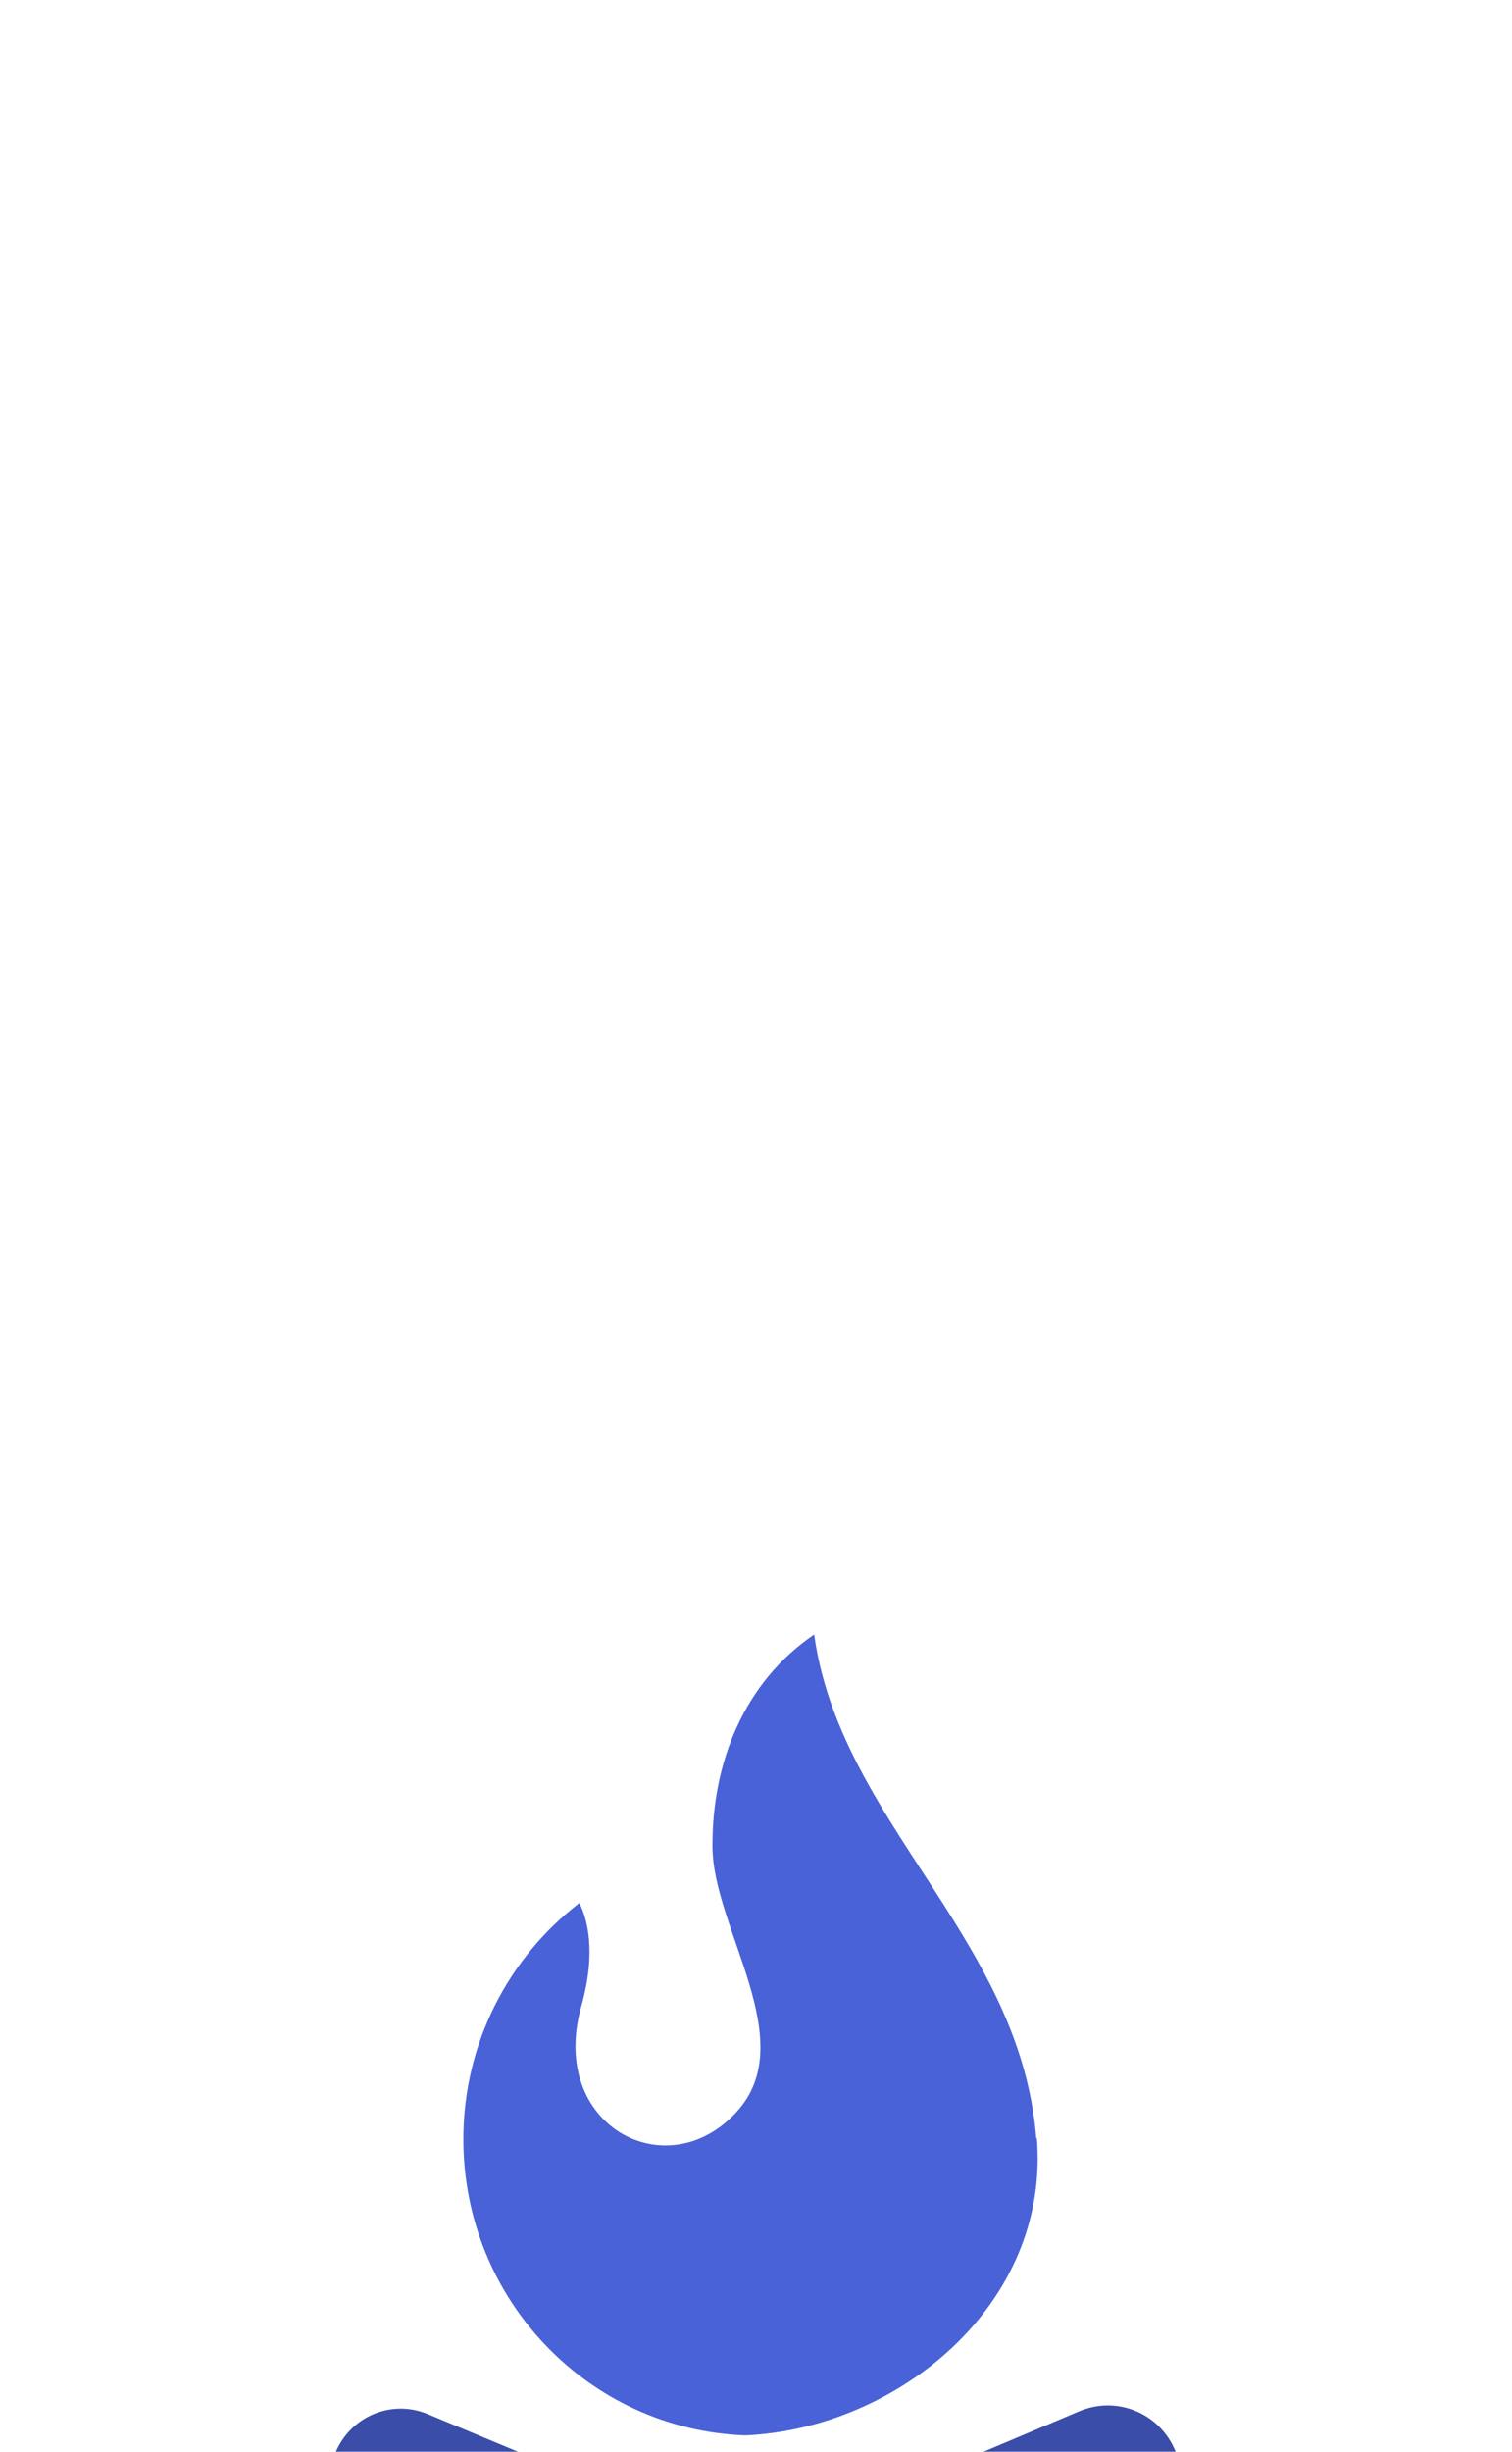 <svg width="87" height="141" viewBox="0 0 87 141" fill="none" xmlns="http://www.w3.org/2000/svg">
<g clip-path="url(#clip0_639_80995)" filter="url(#filter0_dddd_639_80995)">
<path d="M65.477 65.864L54.342 61.212L65.367 56.56C67.525 55.652 68.53 53.15 67.634 50.963C66.738 48.776 64.27 47.757 62.113 48.665L43.281 56.616L24.613 48.832C22.529 47.961 20.152 48.962 19.293 51.074C18.433 53.187 19.421 55.596 21.505 56.468L32.639 61.119L21.614 65.771C19.457 66.679 18.451 69.181 19.347 71.368C20.243 73.555 22.712 74.575 24.869 73.666L43.701 65.716L62.369 73.5C64.453 74.371 66.83 73.37 67.689 71.257C68.549 69.144 67.561 66.735 65.477 65.864Z" fill="#3A4DA8"/>
<path d="M59.626 32.967C59.242 28.204 57.249 24.275 54.927 20.532C51.654 15.25 47.724 10.338 46.846 4C42.805 6.743 40.977 11.376 40.995 16.158C40.995 16.195 40.995 16.213 40.995 16.25C41.05 20.939 46.096 27.352 42.403 31.429C38.381 35.877 31.524 32.245 33.444 25.387C34.34 22.2 33.773 20.309 33.334 19.438C29.294 22.552 26.661 27.463 26.661 33.023C26.661 42.234 33.865 49.721 42.878 50.055C51.654 49.666 60.412 42.531 59.663 32.986L59.626 32.967Z" fill="#4962D8"/>
</g>
<defs>
<filter id="filter0_dddd_639_80995" x="0" y="0" width="87" height="141" filterUnits="userSpaceOnUse" color-interpolation-filters="sRGB">
<feFlood flood-opacity="0" result="BackgroundImageFix"/>
<feColorMatrix in="SourceAlpha" type="matrix" values="0 0 0 0 0 0 0 0 0 0 0 0 0 0 0 0 0 0 127 0" result="hardAlpha"/>
<feOffset dy="3"/>
<feGaussianBlur stdDeviation="3.5"/>
<feColorMatrix type="matrix" values="0 0 0 0 0.412 0 0 0 0 0.471 0 0 0 0 0.765 0 0 0 0.05 0"/>
<feBlend mode="normal" in2="BackgroundImageFix" result="effect1_dropShadow_639_80995"/>
<feColorMatrix in="SourceAlpha" type="matrix" values="0 0 0 0 0 0 0 0 0 0 0 0 0 0 0 0 0 0 127 0" result="hardAlpha"/>
<feOffset dy="12"/>
<feGaussianBlur stdDeviation="6"/>
<feColorMatrix type="matrix" values="0 0 0 0 0.412 0 0 0 0 0.471 0 0 0 0 0.765 0 0 0 0.04 0"/>
<feBlend mode="normal" in2="effect1_dropShadow_639_80995" result="effect2_dropShadow_639_80995"/>
<feColorMatrix in="SourceAlpha" type="matrix" values="0 0 0 0 0 0 0 0 0 0 0 0 0 0 0 0 0 0 127 0" result="hardAlpha"/>
<feOffset dy="27"/>
<feGaussianBlur stdDeviation="8"/>
<feColorMatrix type="matrix" values="0 0 0 0 0.412 0 0 0 0 0.471 0 0 0 0 0.765 0 0 0 0.03 0"/>
<feBlend mode="normal" in2="effect2_dropShadow_639_80995" result="effect3_dropShadow_639_80995"/>
<feColorMatrix in="SourceAlpha" type="matrix" values="0 0 0 0 0 0 0 0 0 0 0 0 0 0 0 0 0 0 127 0" result="hardAlpha"/>
<feOffset dy="48"/>
<feGaussianBlur stdDeviation="9.5"/>
<feColorMatrix type="matrix" values="0 0 0 0 0.412 0 0 0 0 0.471 0 0 0 0 0.765 0 0 0 0.01 0"/>
<feBlend mode="normal" in2="effect3_dropShadow_639_80995" result="effect4_dropShadow_639_80995"/>
<feBlend mode="normal" in="SourceGraphic" in2="effect4_dropShadow_639_80995" result="shape"/>
</filter>
<clipPath id="clip0_639_80995">
<rect width="49" height="70" fill="white" transform="translate(19 4)"/>
</clipPath>
</defs>
</svg>
